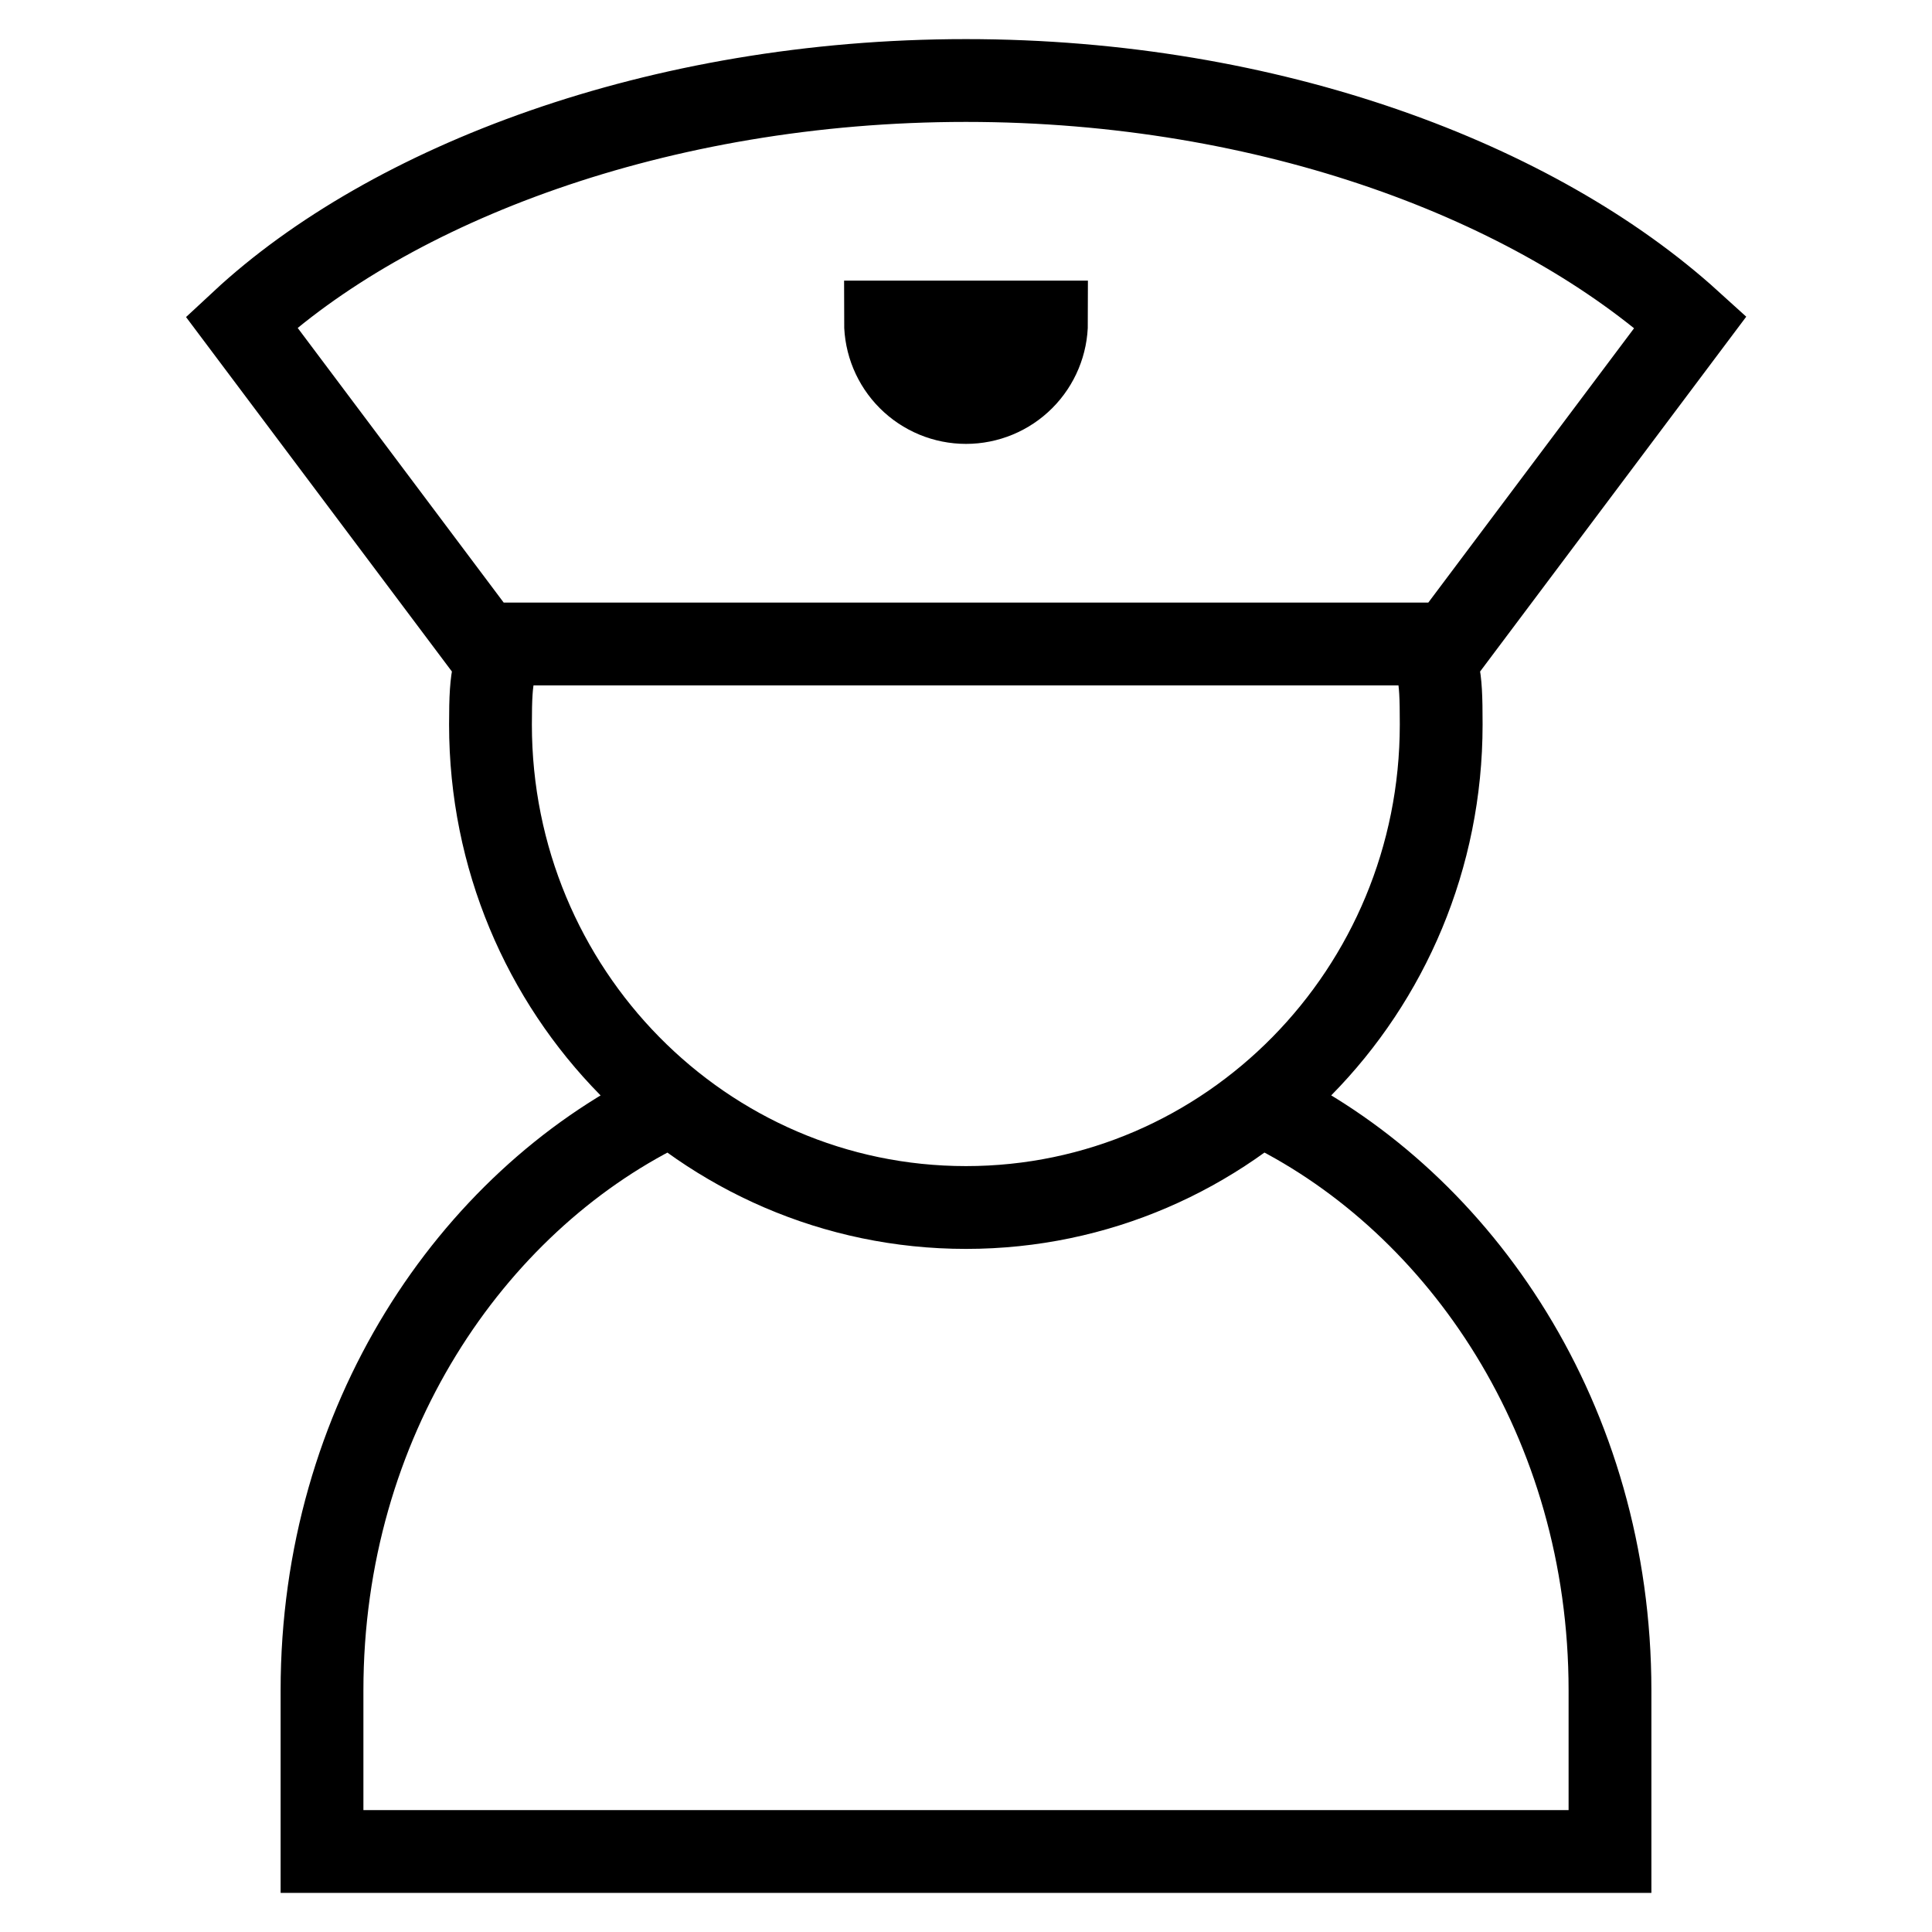 <svg width="70" height="70" viewBox="0 0 70 70" fill="none" xmlns="http://www.w3.org/2000/svg">
<path d="M46 40.167C52.924 43.617 58.333 51.479 58.333 61.25V67.083H11.667V61.25C11.667 51.468 17.09 43.594 24 40.167M51.5 22.5C52.136 24.326 52.217 24.205 52.217 26.253C52.217 35.916 44.508 43.75 35 43.75C25.486 43.75 17.771 35.916 17.771 26.253C17.771 24.246 17.887 24.294 18.5 22.5M17.5 23.333H52.5L61.25 11.667C55.673 6.606 46.054 2.917 35 2.917C23.812 2.917 14.093 6.697 8.75 11.667L17.5 23.333ZM35 14.583C35.773 14.583 36.515 14.276 37.062 13.729C37.609 13.182 37.917 12.44 37.917 11.667H32.083C32.083 12.44 32.391 13.182 32.938 13.729C33.485 14.276 34.227 14.583 35 14.583Z" stroke="black" stroke-width="3"/>
</svg>
